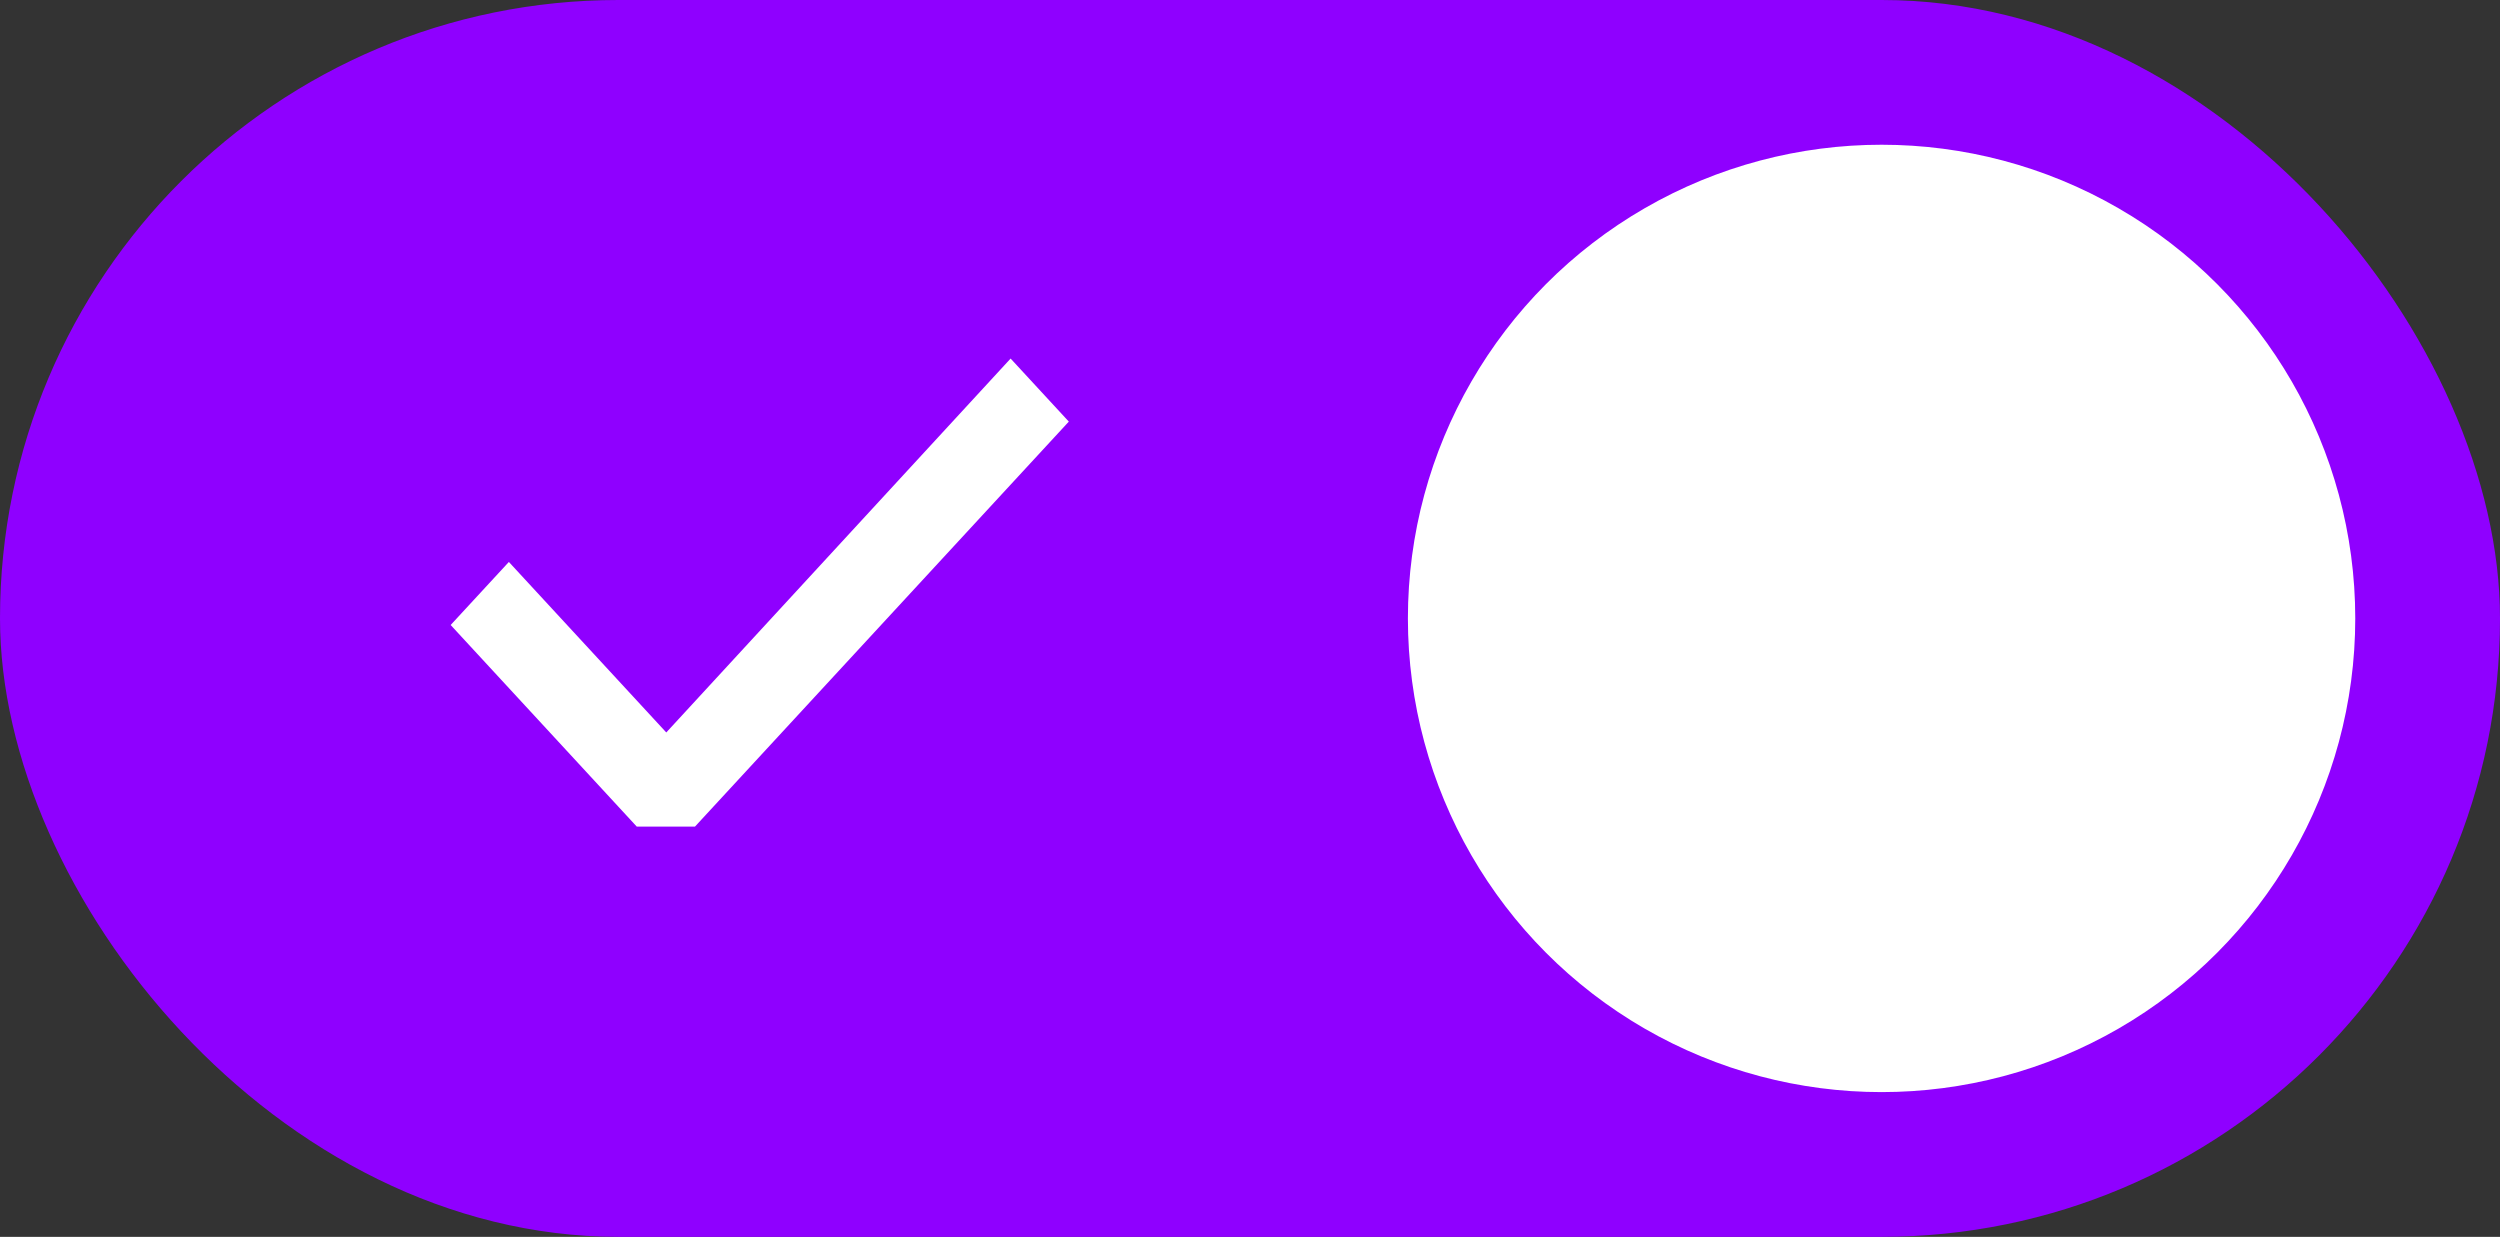 <svg width="190" height="94" viewBox="0 0 190 94" fill="none" xmlns="http://www.w3.org/2000/svg">
<rect x="0" y="0" width="190" height="94" fill="#333333" stroke="none"/>
<rect width="190" height="94" rx="47" fill="#8F00FF"/>
<circle cx="143" cy="47" r="36" fill="white"/>
<path d="M48.394 62.822H52.818L81.23 32.042L76.806 27.25L50.637 55.667L38.674 42.708L34.25 47.5L48.394 62.822Z" fill="white"/>
</svg>
